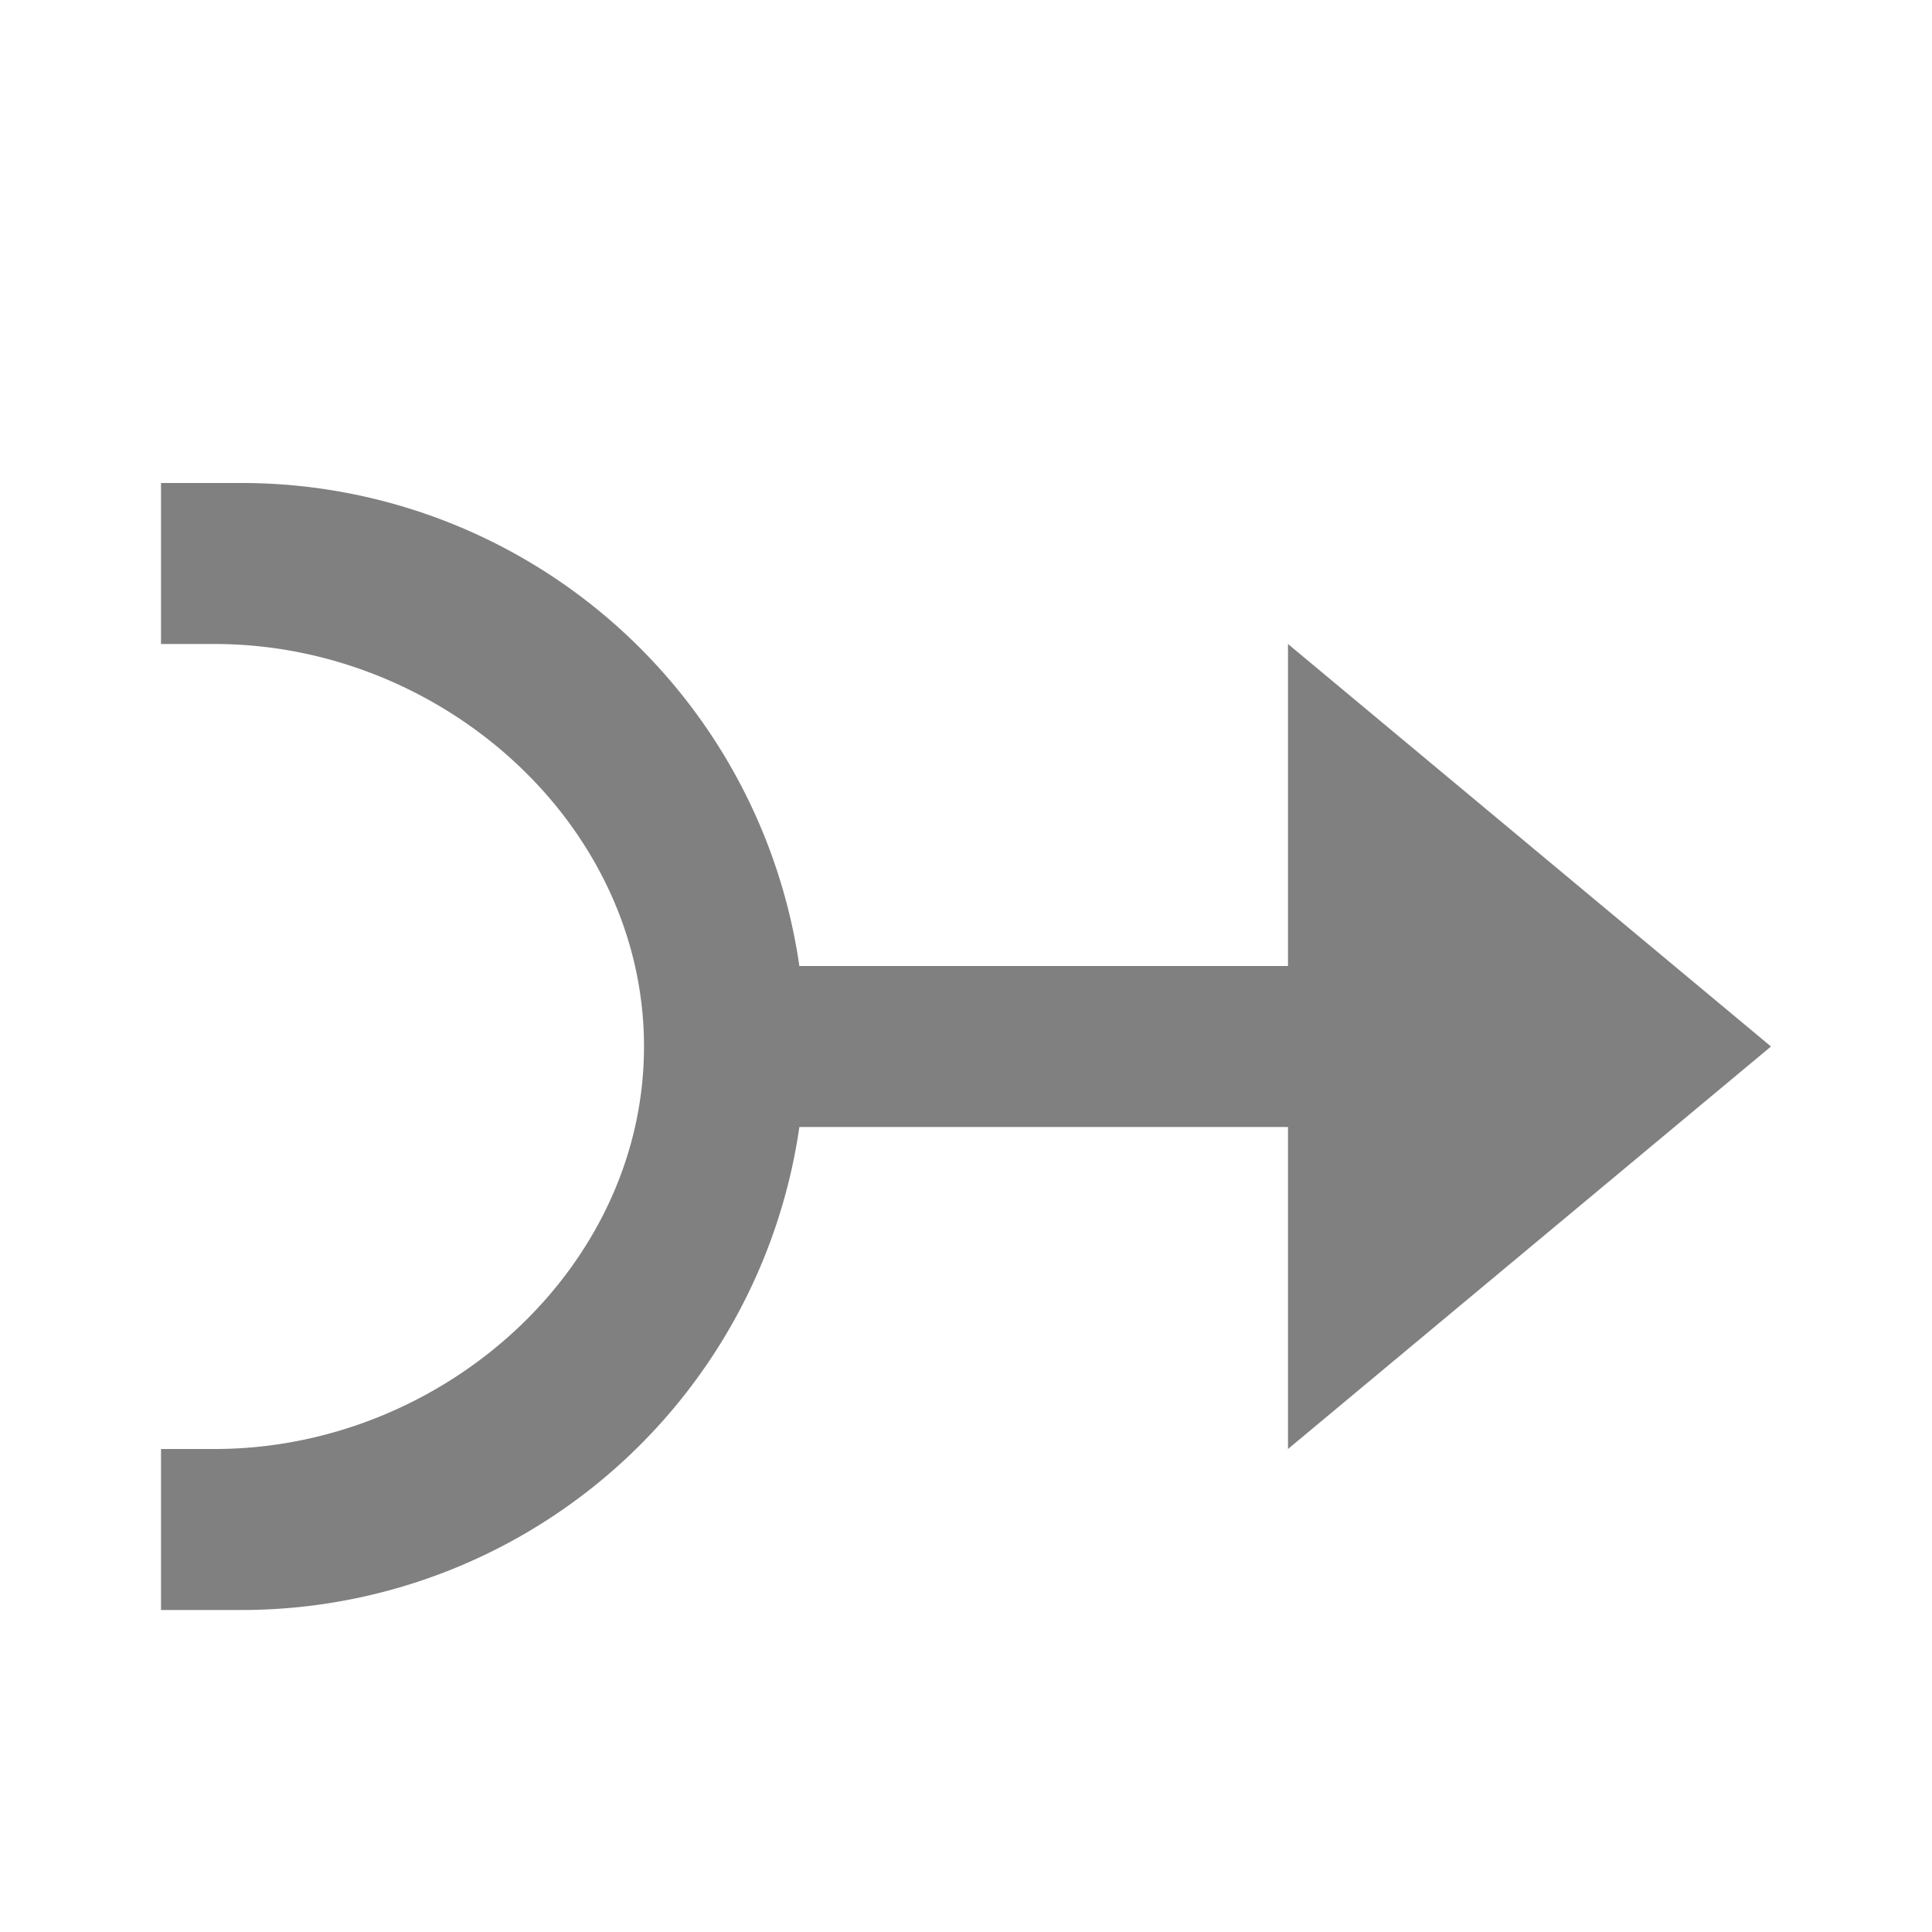 <svg xmlns="http://www.w3.org/2000/svg" width="12" height="12" viewBox="0 0 12 12">
  <title>
    TreeJoin
  </title>
  <path fill="#808080" fill-rule="evenodd" d="M4.965 7H8v2l3-2.5L8 4v2H4.965A3.5 3.5 0 0 0 1.5 3H1v1h.333C2.746 4 4 5.12 4 6.5S2.746 9 1.333 9H1v1h.5a3.5 3.5 0 0 0 3.465-3z"/>
</svg>
